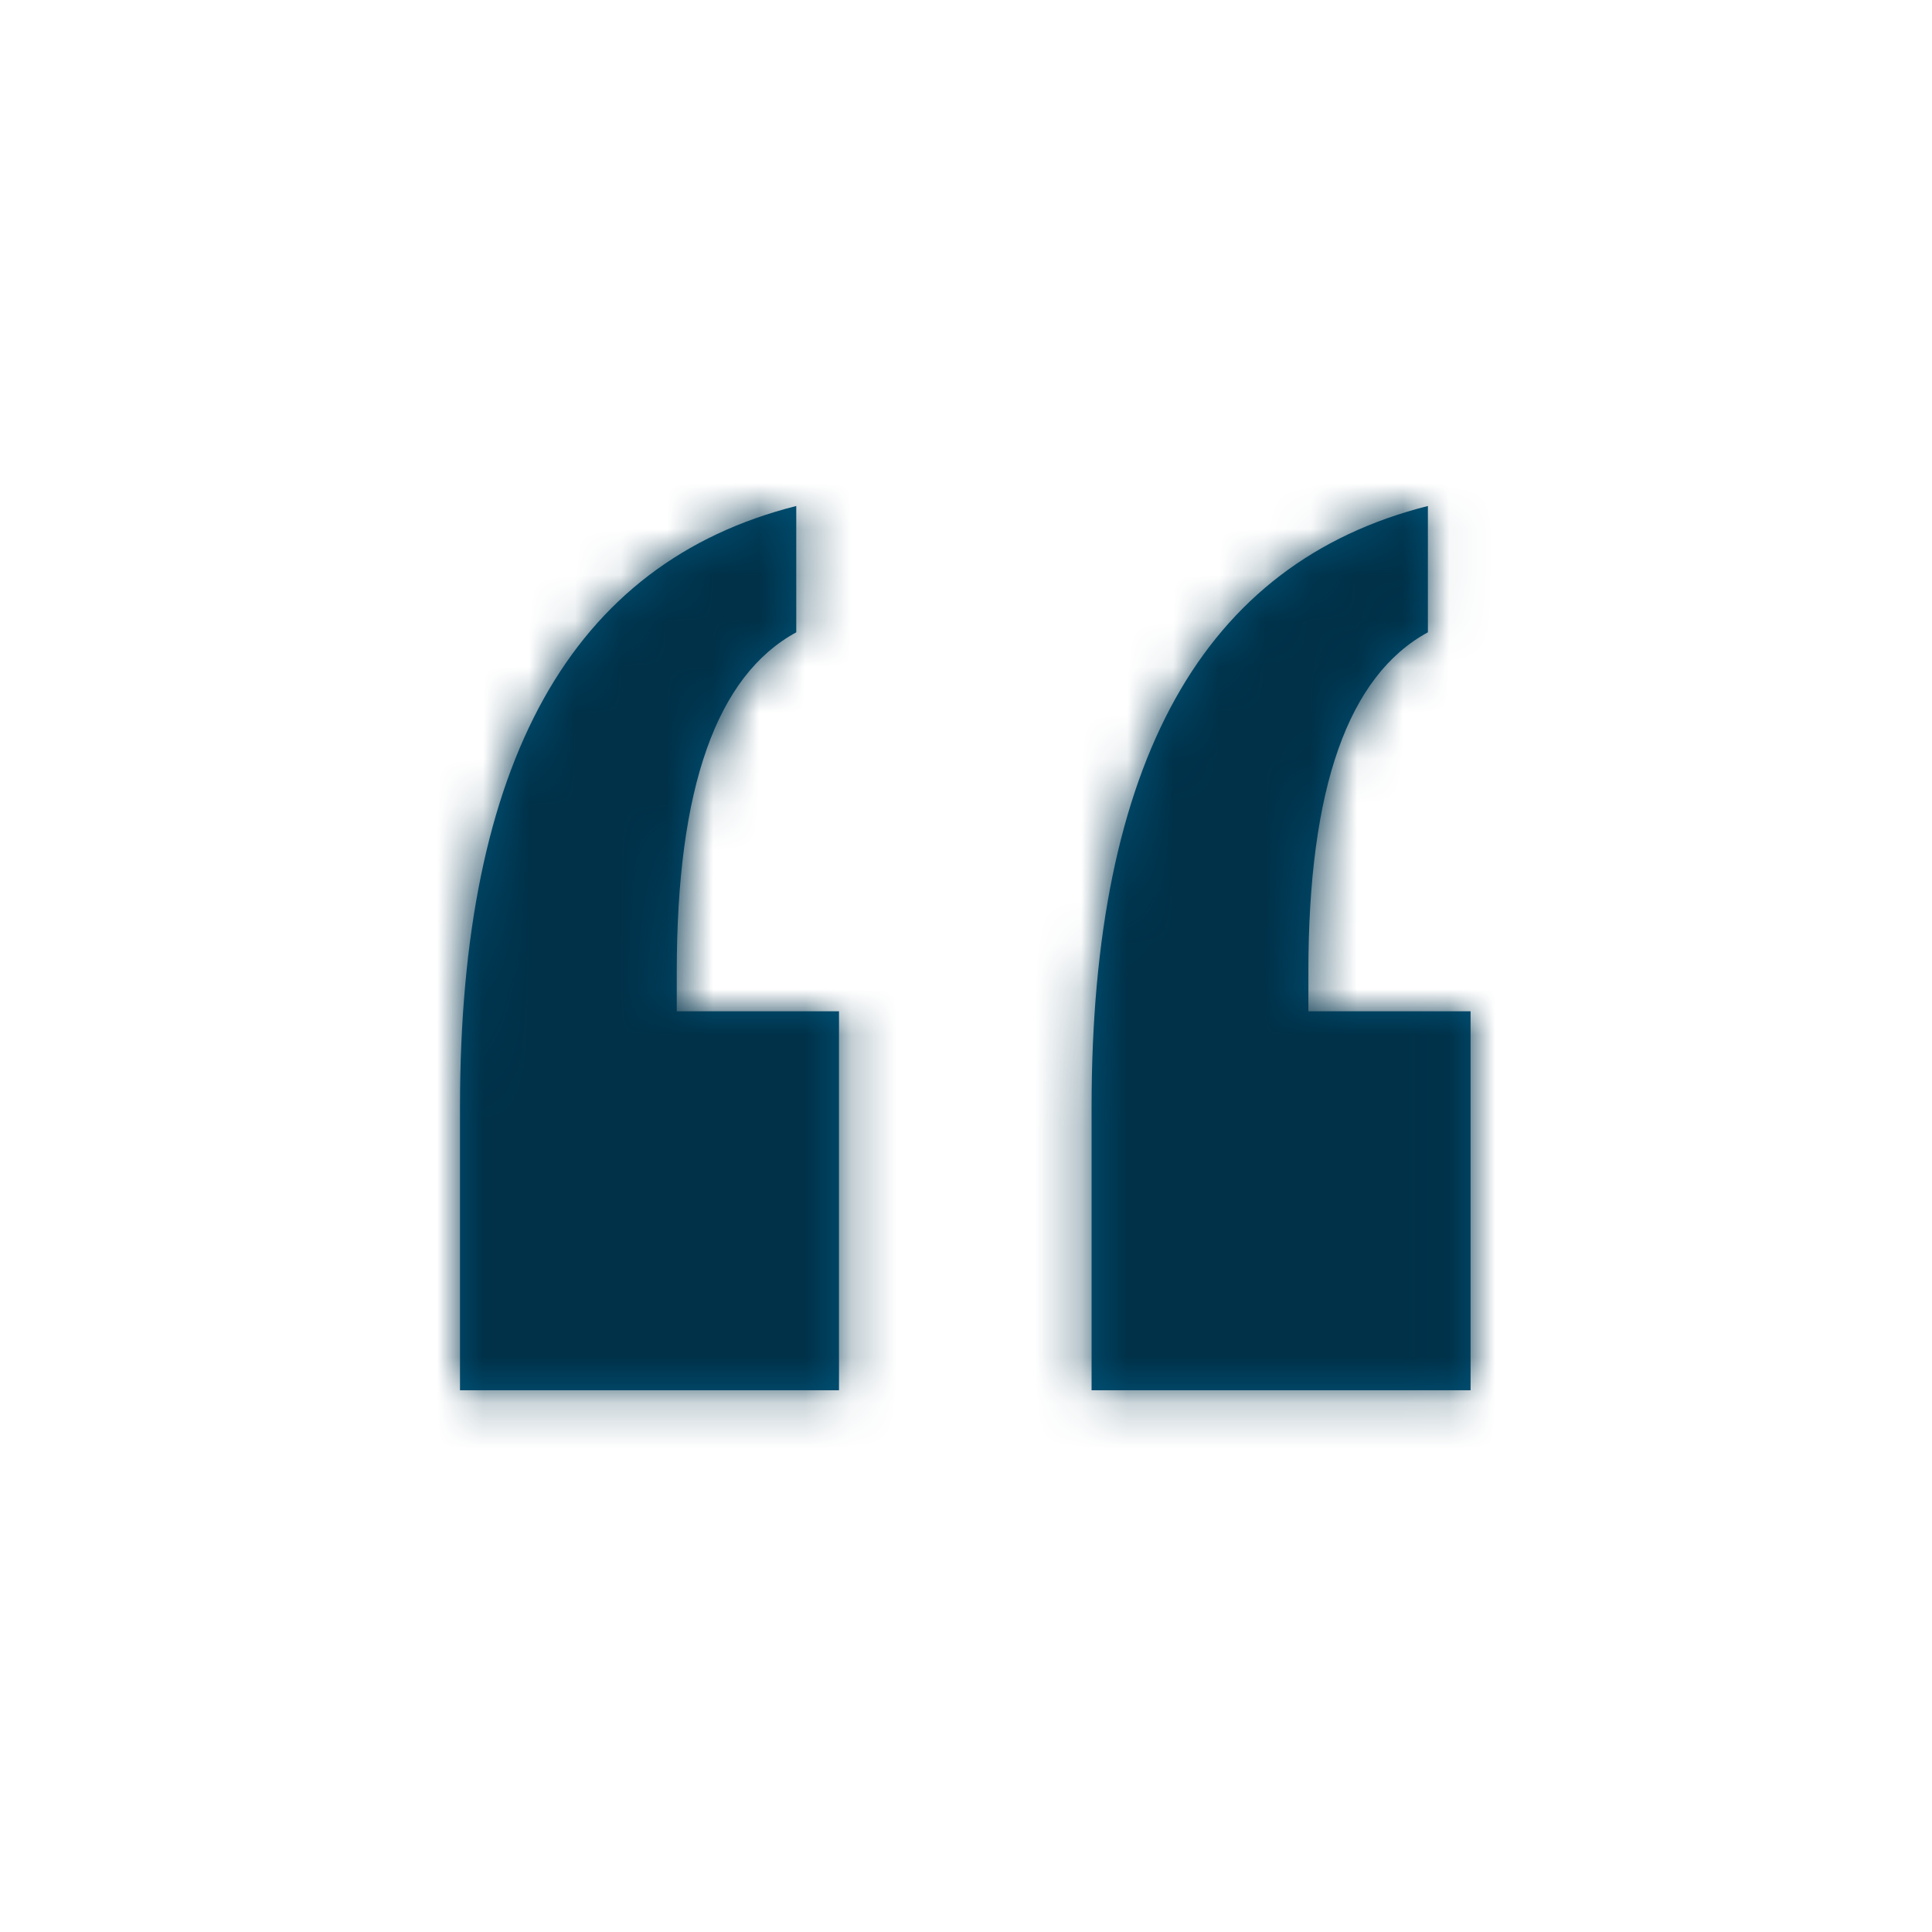 <svg xmlns="http://www.w3.org/2000/svg" xmlns:xlink="http://www.w3.org/1999/xlink" width="42" height="42" viewBox="0 0 42 42">
    <defs>
        <path id="gxbqn1gyba" d="M21.969 19.223v-8.239h-3.526v-.853c0-2.004.217-3.618.65-4.843.433-1.225 1.082-2.072 1.948-2.542V0c-2.45.618-4.28 2.016-5.492 4.193-1.212 2.177-1.819 5.134-1.819 8.87v6.16h8.239zm-13.73 0v-8.239H4.712v-.853c0-2.004.216-3.618.65-4.843.432-1.225 1.082-2.072 1.948-2.542V0C4.86.618 3.03 2.016 1.818 4.193.606 6.37 0 9.327 0 13.063v6.16h8.238z"/>
    </defs>
    <g fill="none" fill-rule="evenodd">
        <g>
            <g>
                <g transform="translate(-834 -170) translate(834 170) translate(10 11)">
                    <mask id="0wex1zywib" fill="#fff">
                        <use xlink:href="#gxbqn1gyba"/>
                    </mask>
                    <use fill="#005378" fill-rule="nonzero" xlink:href="#gxbqn1gyba"/>
                    <path fill="#003149" d="M-10 -11H32V31H-10z" mask="url(#0wex1zywib)"/>
                </g>
            </g>
        </g>
    </g>
</svg>

